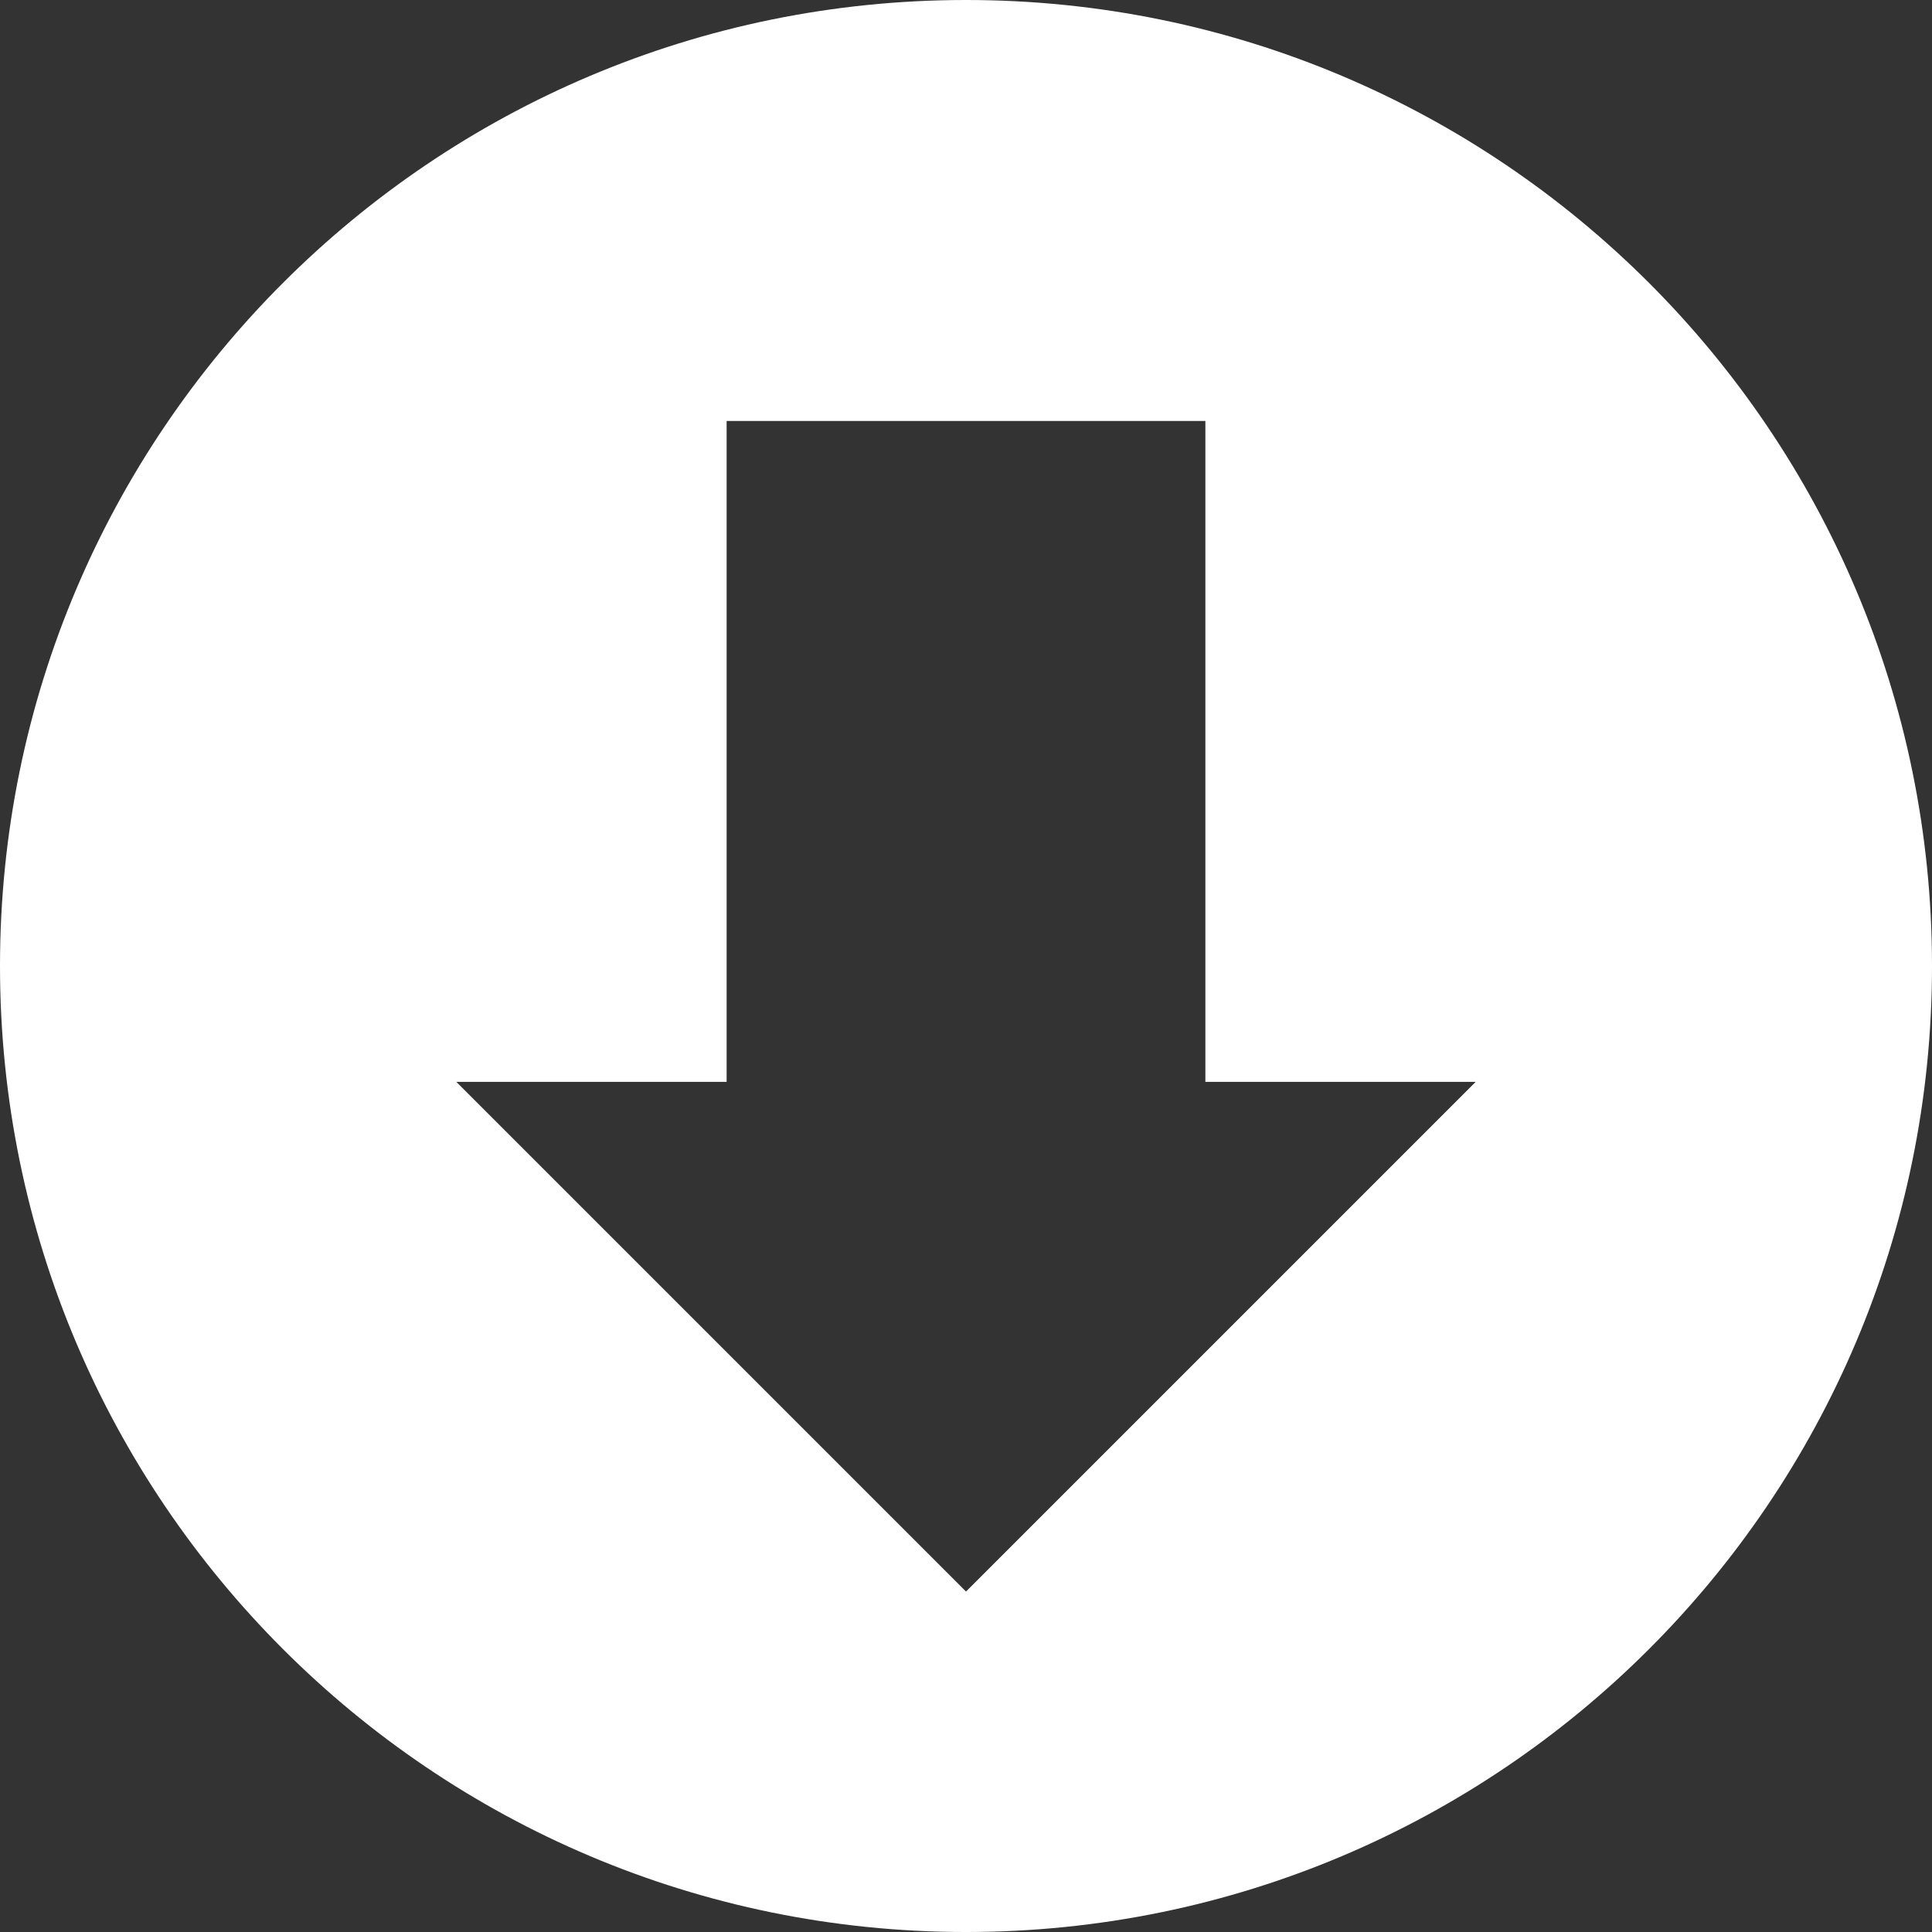 <?xml version="1.0" encoding="iso-8859-1"?>
<!-- Uploaded to: SVG Repo, www.svgrepo.com, Generator: SVG Repo Mixer Tools -->
<svg fill="white" height="800px" width="800px" version="1.1" id="Layer_1" xmlns="http://www.w3.org/2000/svg" xmlns:xlink="http://www.w3.org/1999/xlink" 
	 viewBox="0 0 472.615 472.615" xml:space="preserve">
<rect x="0" y="0" width="472.615" height="472.615" fill="#333333" stroke="none"/>
<g>
	<g>
		<path d="M236.308,0C105.799,0,0,105.799,0,236.308s105.799,236.308,236.308,236.308c130.51,0,236.308-105.799,236.308-236.308
			S366.817,0,236.308,0z M236.308,389.332L111.626,264.649h66.125V102.976h117.115v161.673h66.125L236.308,389.332z"/>
	</g>
</g>
</svg>